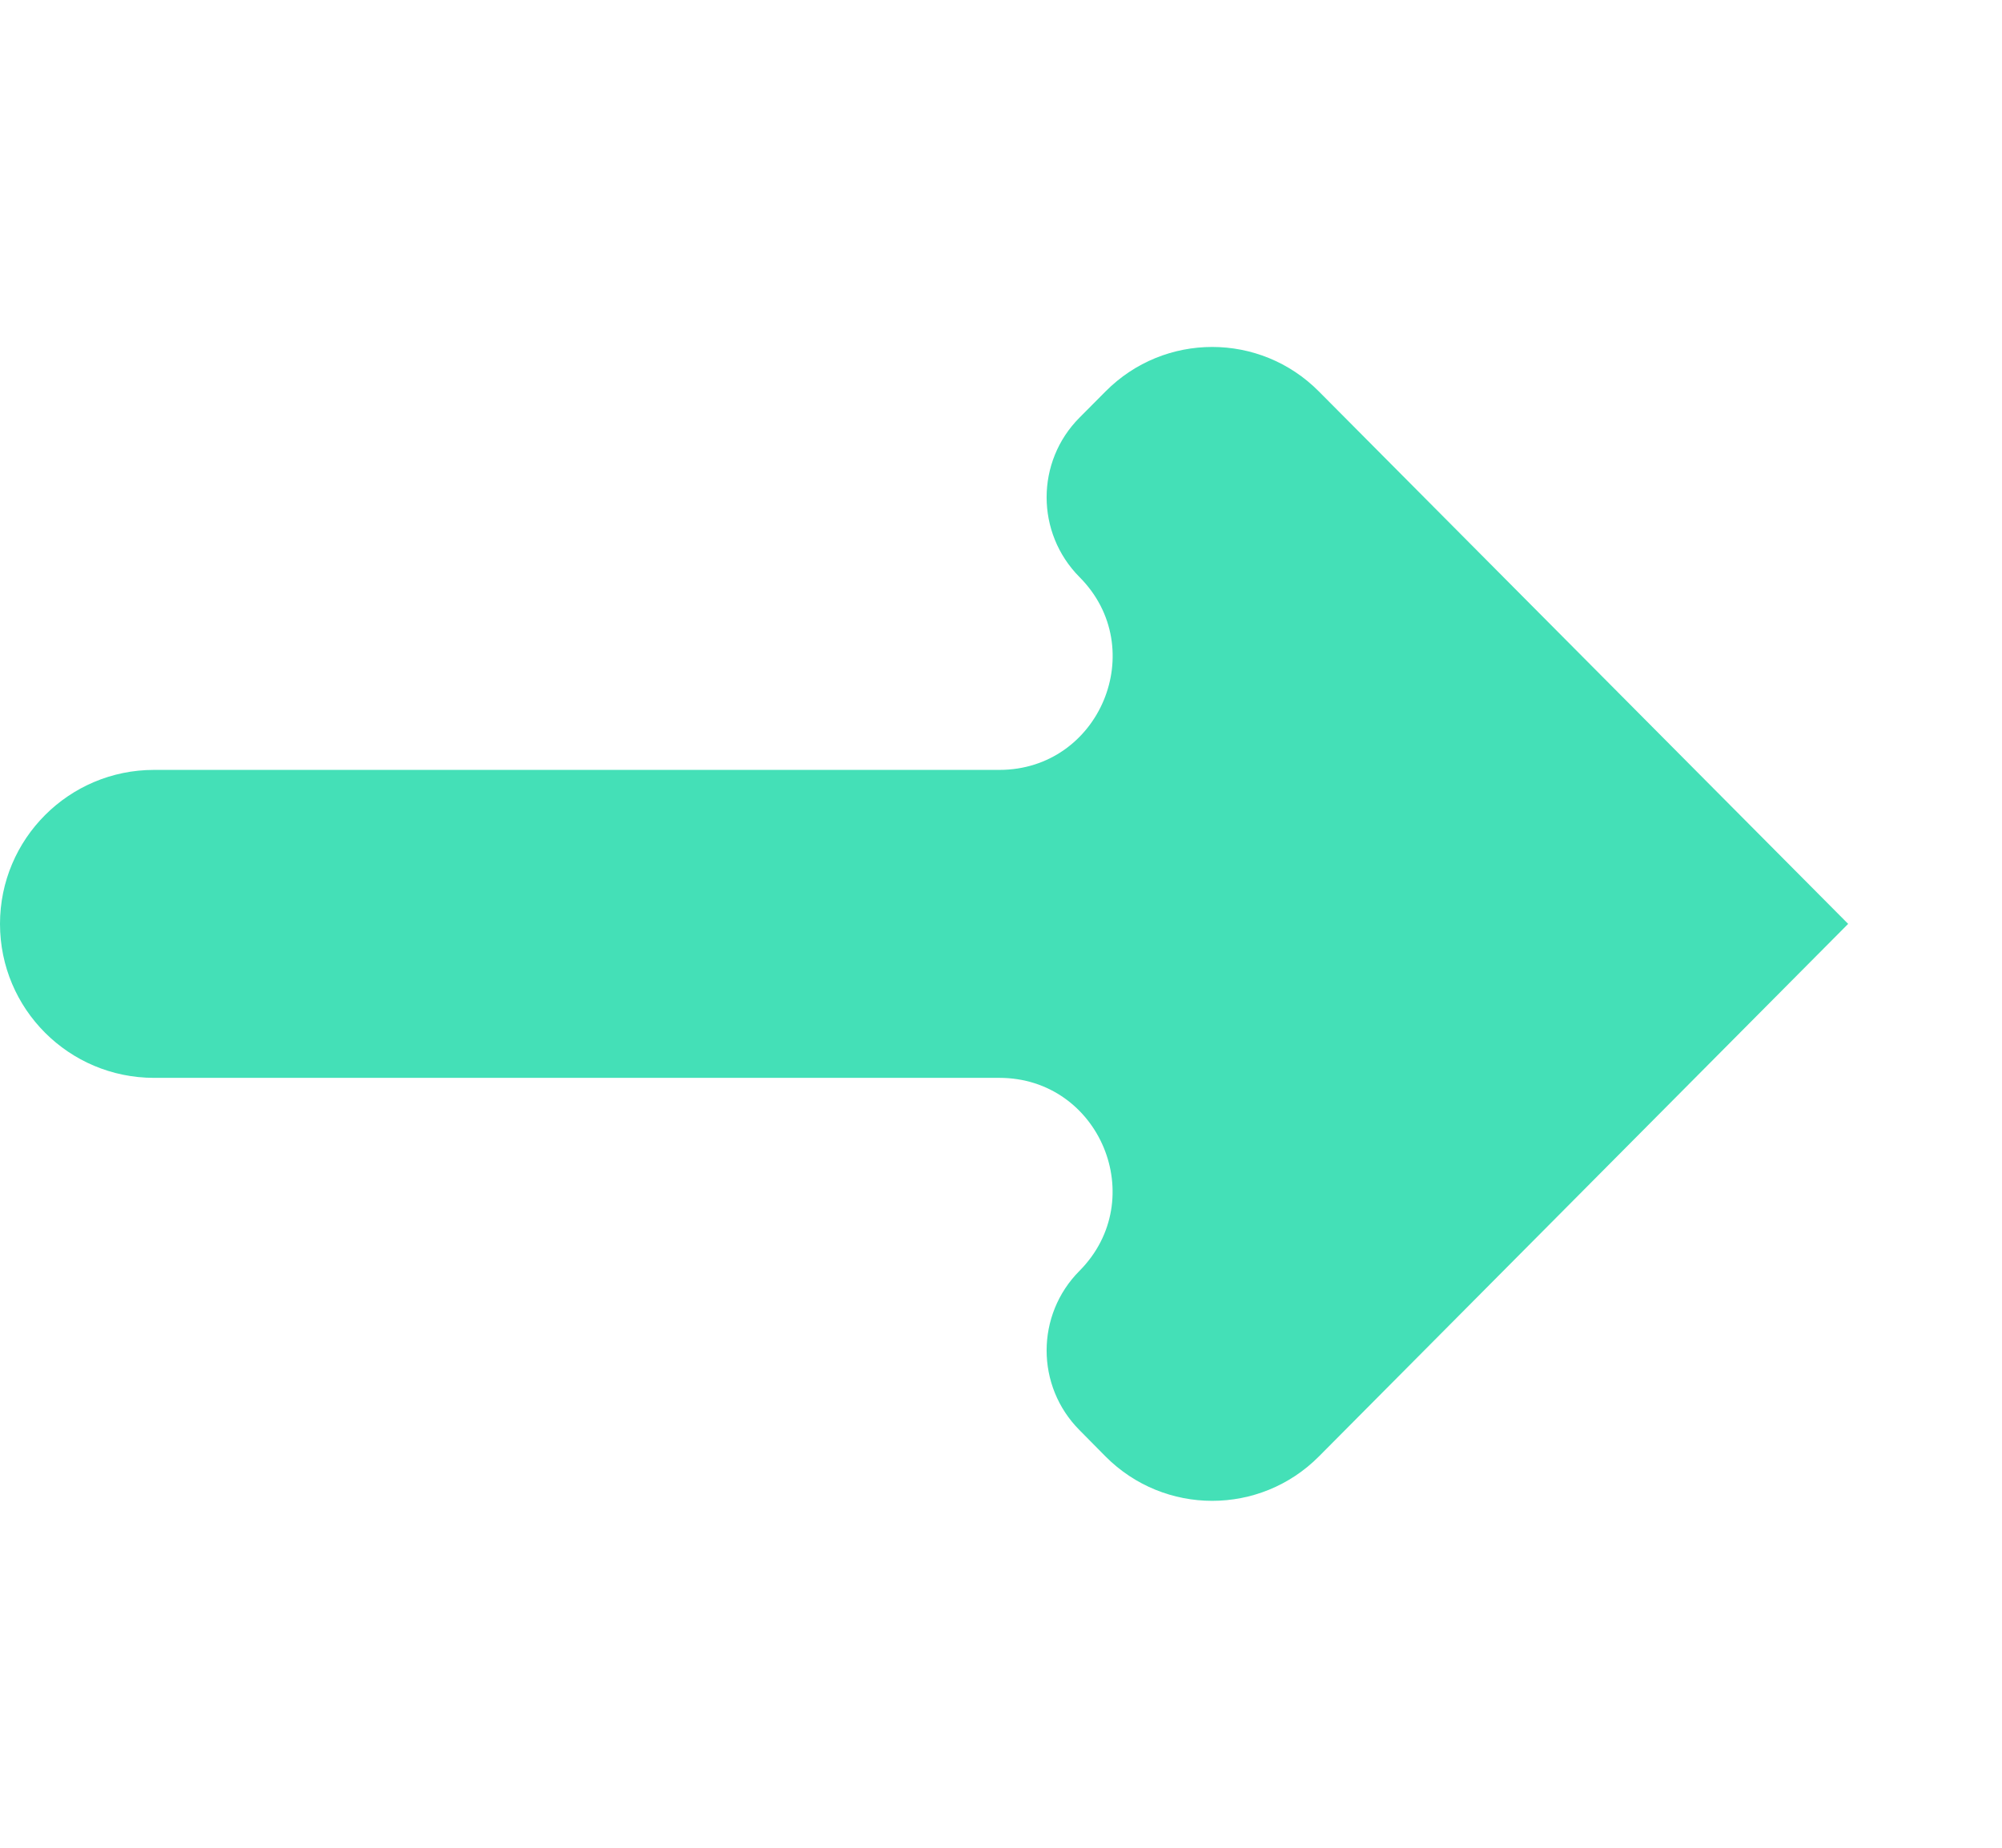 <svg width="13" height="12" viewBox="0 0 13 12" fill="none" xmlns="http://www.w3.org/2000/svg">
<g clip-path="url(#clip0)">
<path fill-rule="evenodd" clip-rule="evenodd" d="M7.01 3.748C6.725 3.461 6.725 2.998 7.01 2.712L7.179 2.542C7.561 2.157 8.182 2.157 8.564 2.542L12.001 6C12.001 6 12.001 6 12.001 6C12.001 6 12.001 6 12.001 6C12.001 6 12.001 6 12.001 6L8.564 9.459C8.182 9.843 7.561 9.843 7.179 9.459L7.01 9.288C6.725 9.002 6.725 8.539 7.01 8.253C7.47 7.789 7.142 7 6.489 7H1C0.448 7 0 6.553 0 6C0 5.448 0.448 5 1 5H6.489C7.142 5 7.471 4.211 7.01 3.748Z" fill="#44E0B7"/>
</g>
<defs>
<clipPath id="clip0">
<rect width="12.001" height="11.993" fill="white" transform="translate(0 0.003)"/>
</clipPath>
</defs>
</svg>
